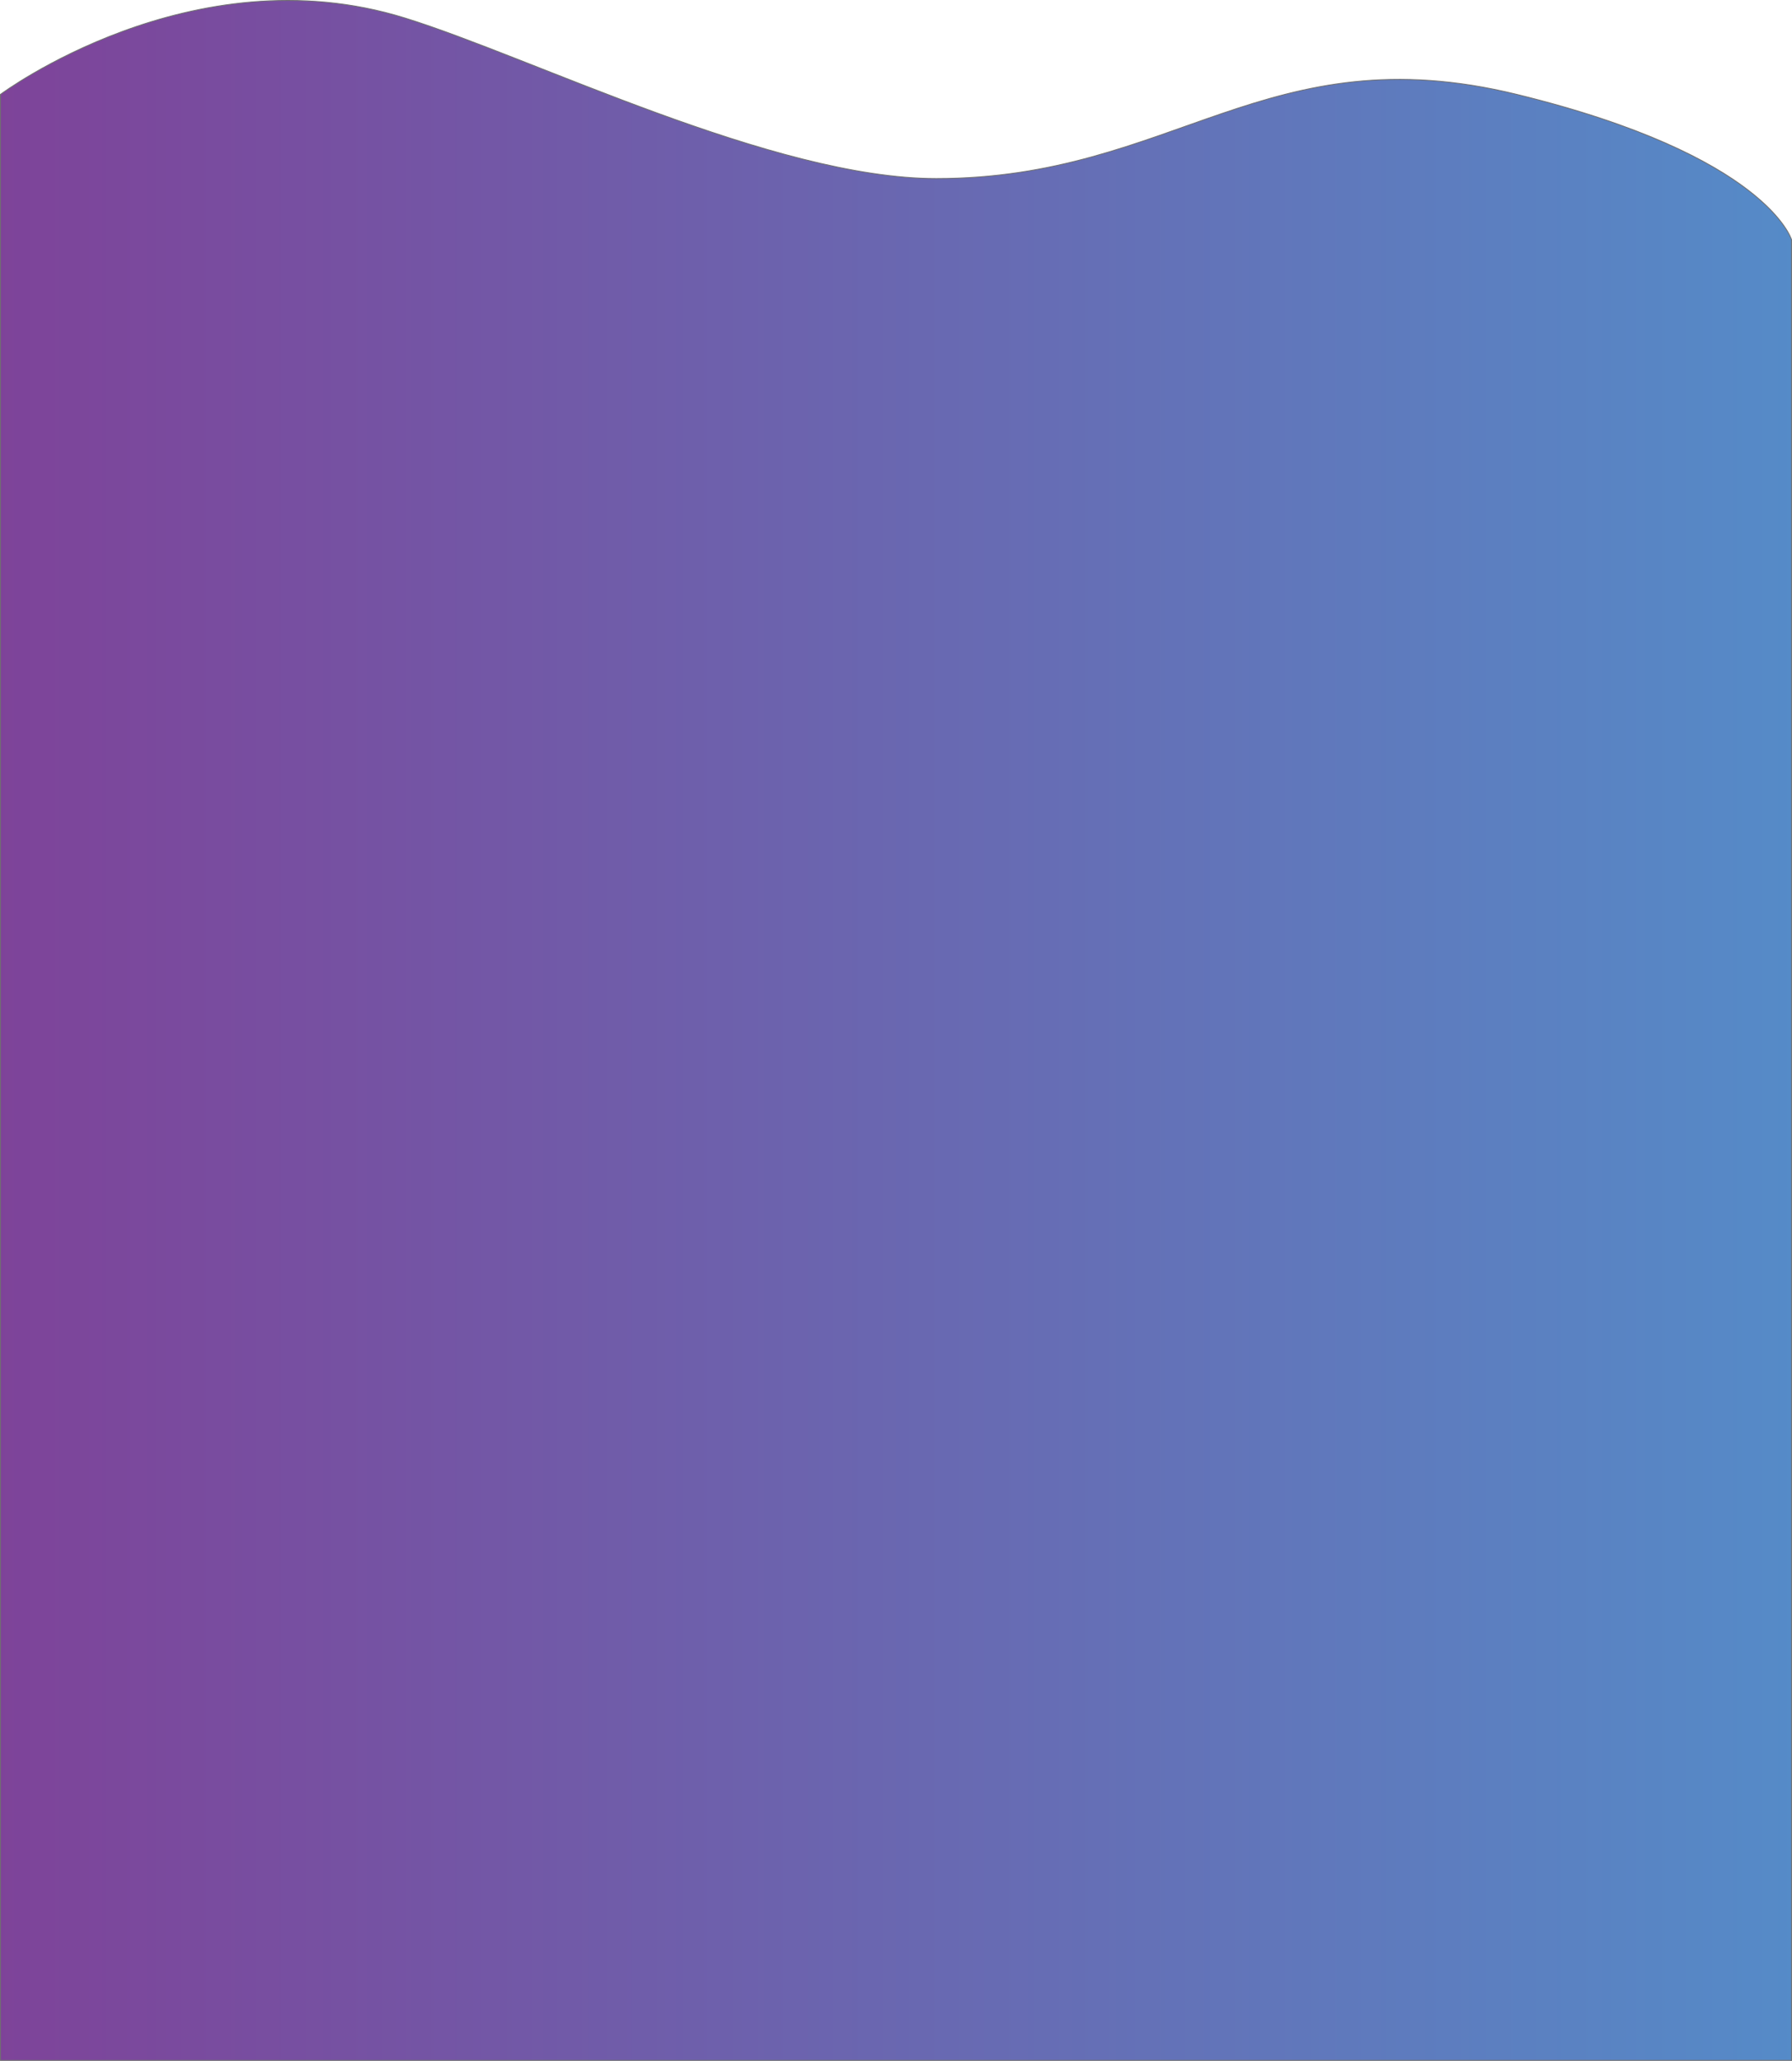 <svg xmlns="http://www.w3.org/2000/svg" xmlns:xlink="http://www.w3.org/1999/xlink" width="2046.035" height="2351.983" viewBox="0 0 2046.035 2351.983">
  <defs>
    <linearGradient id="linear-gradient" y1="0.5" x2="1" y2="0.5" gradientUnits="objectBoundingBox">
      <stop offset="0" stop-color="#7e4399"/>
      <stop offset="1" stop-color="#558bc8"/>
    </linearGradient>
  </defs>
  <path id="Path_17" data-name="Path 17" d="M20970,1306.773s217.934-162.741,461.572-87.29c146.133,45.255,420.885,183.309,606.867,183.309,271.283,0,377.381-165.851,662.963-96.019s313.633,165.851,313.633,165.851V3550.5H20970Z" transform="translate(-20969.5 -1199.013)" stroke="#707070" stroke-width="1" fill="url(#linear-gradient)"/>
</svg>
